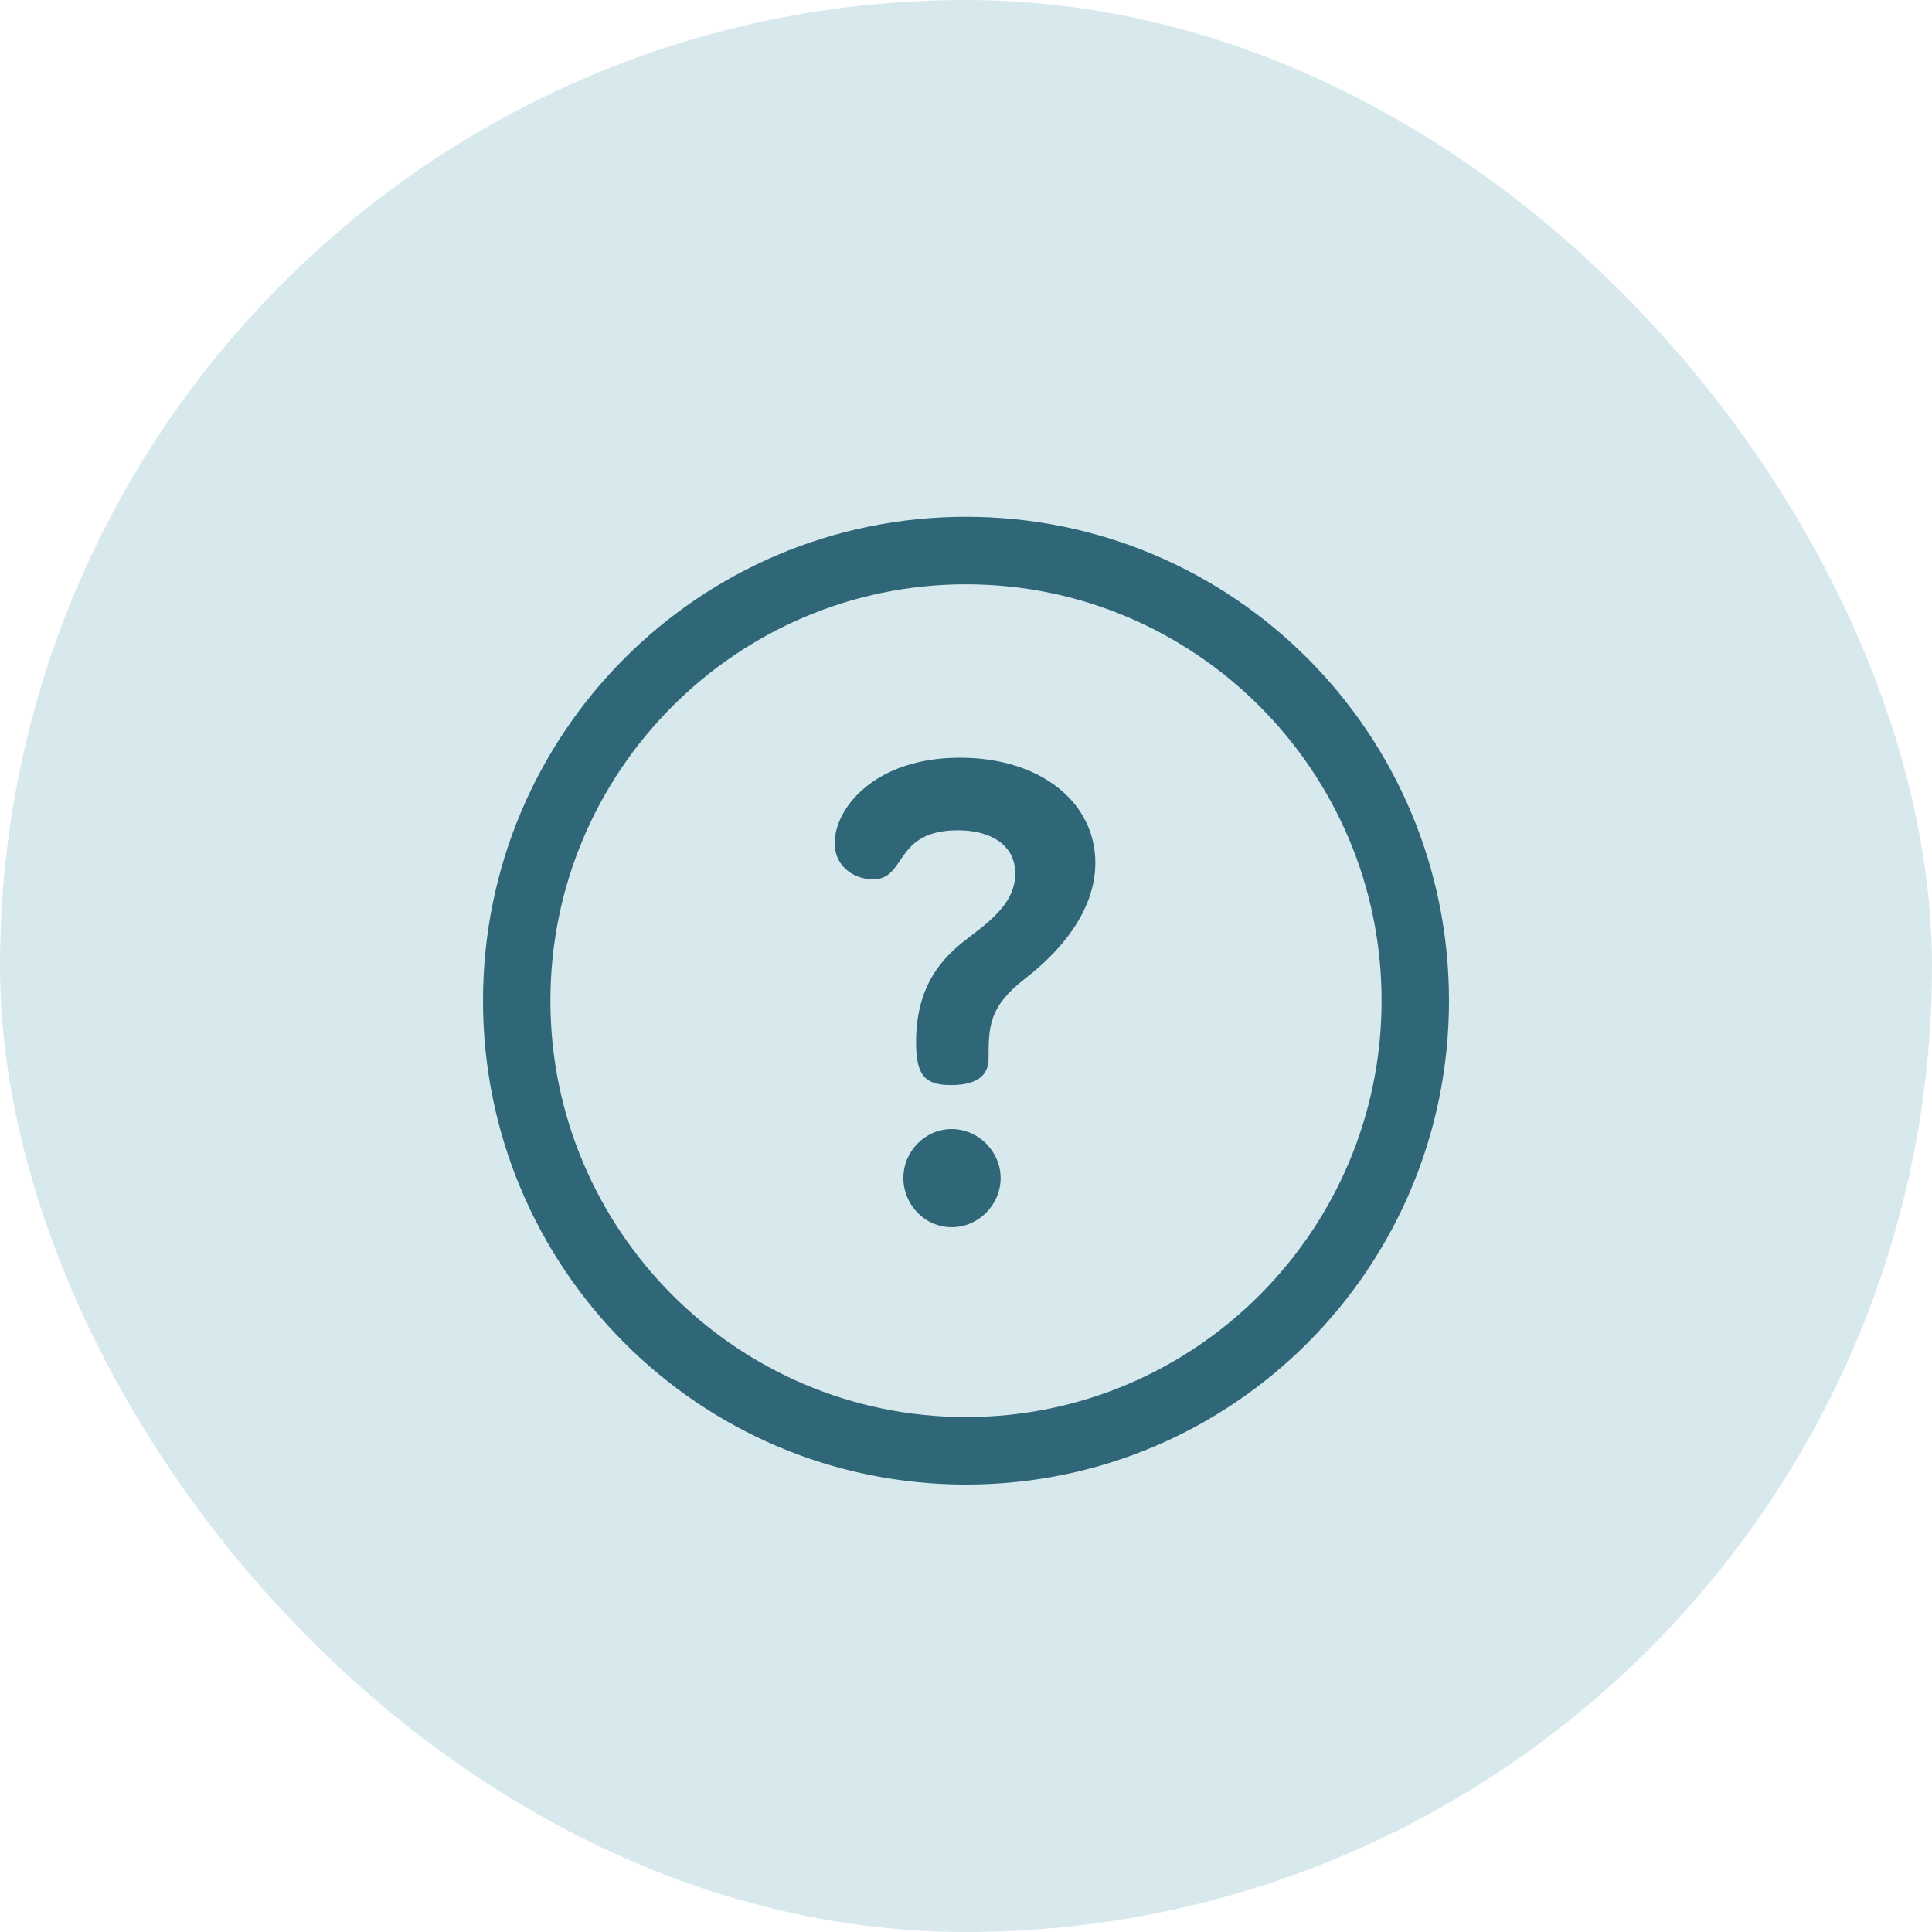 <svg width="64" height="64" viewBox="0 0 64 64" fill="none" xmlns="http://www.w3.org/2000/svg">
<rect width="64" height="64" rx="32" fill="#D8E9EE"/>
<path d="M32 17.119C23.157 17.119 16 24.288 16 33.149C16 42.008 23.156 49.178 32 49.178C40.843 49.178 48 42.009 48 33.149C48 24.289 40.844 17.119 32 17.119ZM32 46.942C24.409 46.942 18.233 40.754 18.233 33.149C18.233 25.543 24.409 19.356 32 19.356C39.591 19.356 45.767 25.543 45.767 33.149C45.767 40.754 39.591 46.942 32 46.942Z" fill="#306778"/>
<path d="M31.525 37.402C30.641 37.402 29.925 38.141 29.925 39.027C29.925 39.892 30.62 40.652 31.525 40.652C32.431 40.652 33.147 39.892 33.147 39.027C33.147 38.141 32.41 37.402 31.525 37.402Z" fill="#306778"/>
<path d="M31.799 25.1C28.956 25.1 27.65 26.788 27.65 27.927C27.65 28.75 28.345 29.13 28.914 29.13C30.051 29.13 29.588 27.505 31.736 27.505C32.789 27.505 33.632 27.969 33.632 28.94C33.632 30.079 32.452 30.733 31.757 31.324C31.146 31.852 30.346 32.717 30.346 34.531C30.346 35.628 30.641 35.945 31.505 35.945C32.536 35.945 32.747 35.481 32.747 35.08C32.747 33.983 32.768 33.35 33.926 32.442C34.495 31.999 36.285 30.564 36.285 28.581C36.285 26.598 34.495 25.1 31.799 25.1Z" fill="#306778"/>
</svg>
